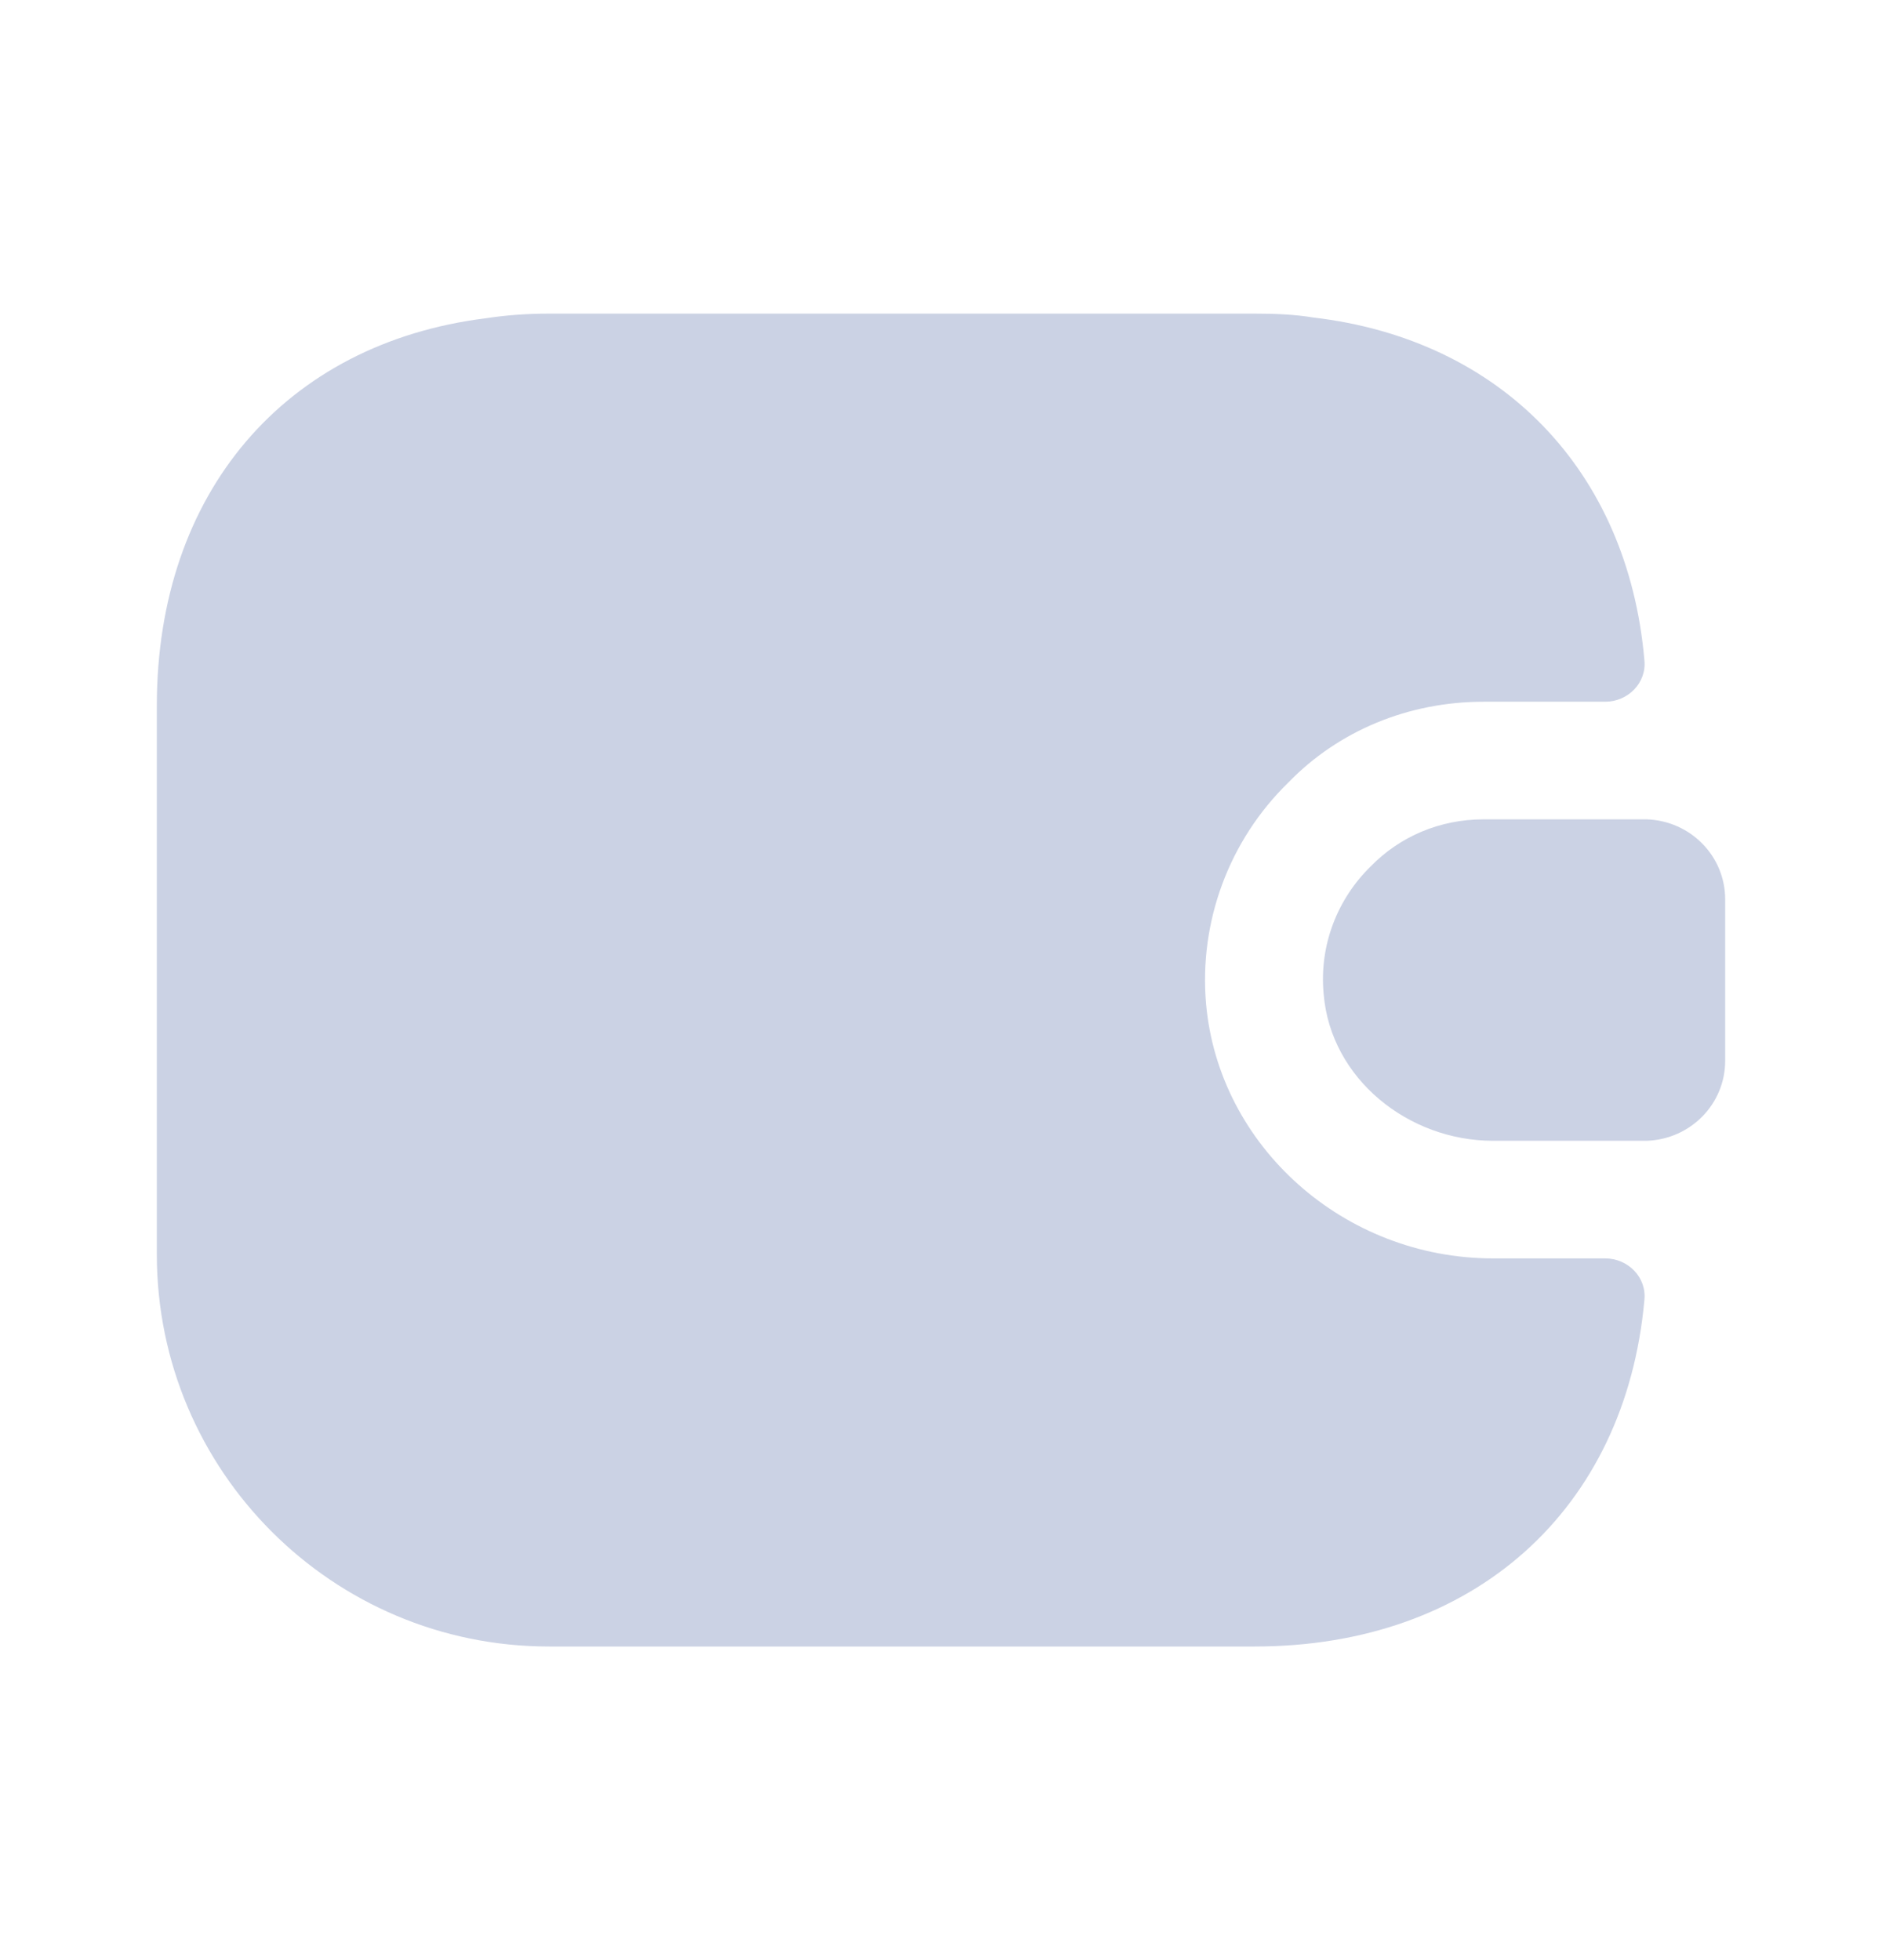 <svg width="24" height="25" viewBox="0 0 24 25" fill="none" xmlns="http://www.w3.org/2000/svg">
<g id="vuesax/bold/wallet-money">
<g id="wallet-money">
<path id="Vector" d="M20.97 16.58C20.73 19.25 18.8 21 16 21H7C4.24 21 2 18.76 2 16V9C2 6.28 3.64 4.38 6.19 4.06C6.45 4.02 6.72 4 7 4H16C16.26 4 16.51 4.01 16.75 4.05C19.14 4.33 20.76 6 20.97 8.42C21 8.71 20.76 8.95 20.47 8.95H18.92C17.96 8.95 17.07 9.32 16.43 9.98C15.67 10.72 15.29 11.76 15.38 12.8C15.54 14.62 17.14 16.05 19.04 16.05H20.47C20.76 16.05 21 16.29 20.97 16.58Z" fill="#CBD2E4"/>
<path id="Vector_2" d="M22 11.47V13.53C22 14.08 21.56 14.53 21 14.55H19.04C17.96 14.55 16.97 13.76 16.88 12.68C16.82 12.05 17.06 11.46 17.48 11.05C17.85 10.67 18.36 10.45 18.92 10.45H21C21.56 10.47 22 10.92 22 11.47Z" fill="#CBD2E4"/>
</g>
</g>
</svg>

